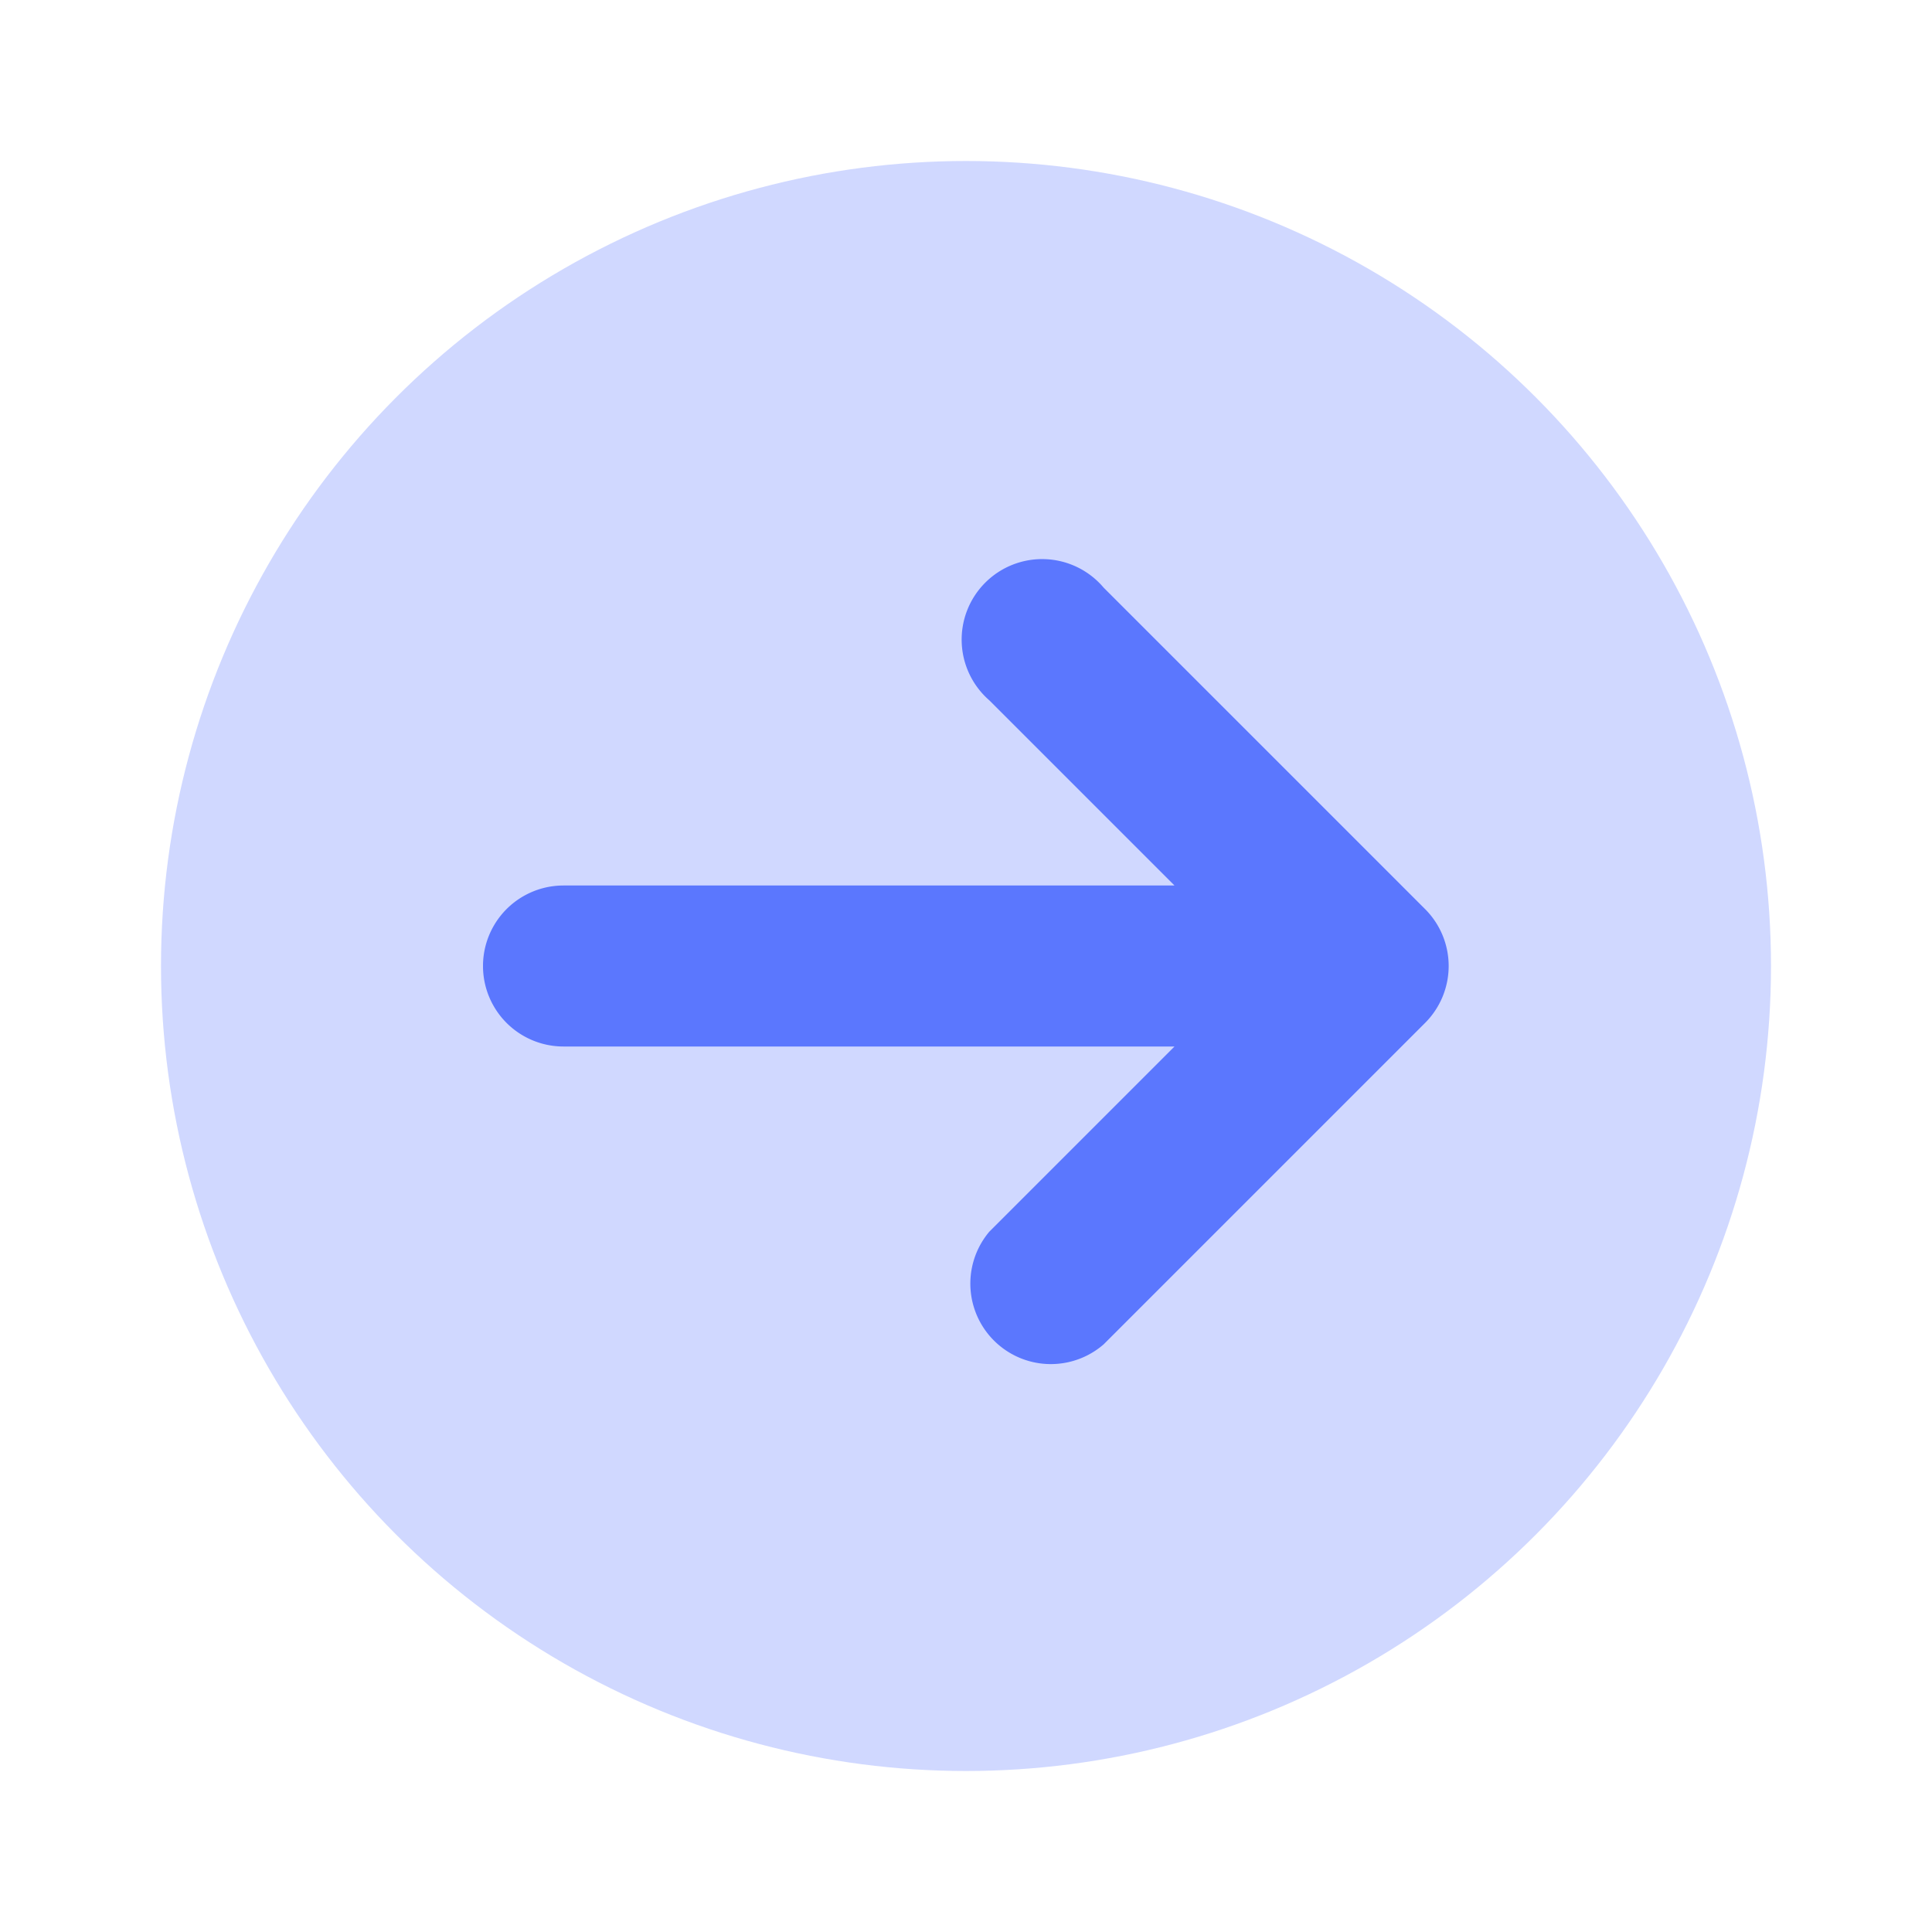 <svg xmlns="http://www.w3.org/2000/svg" viewBox="0 0 24 24" class="icon-arrow-thin-right-circle"><circle cx="12" cy="12" r="10" fill="#D0D8FF" class="primary"/><path fill="#5B77FE" class="secondary" d="M14.59 13H7a1 1 0 0 1 0-2h7.59l-2.3-2.3a1 1 0 1 1 1.42-1.4l4 4a1 1 0 0 1 0 1.4l-4 4a1 1 0 0 1-1.42-1.4l2.3-2.3z"/></svg>